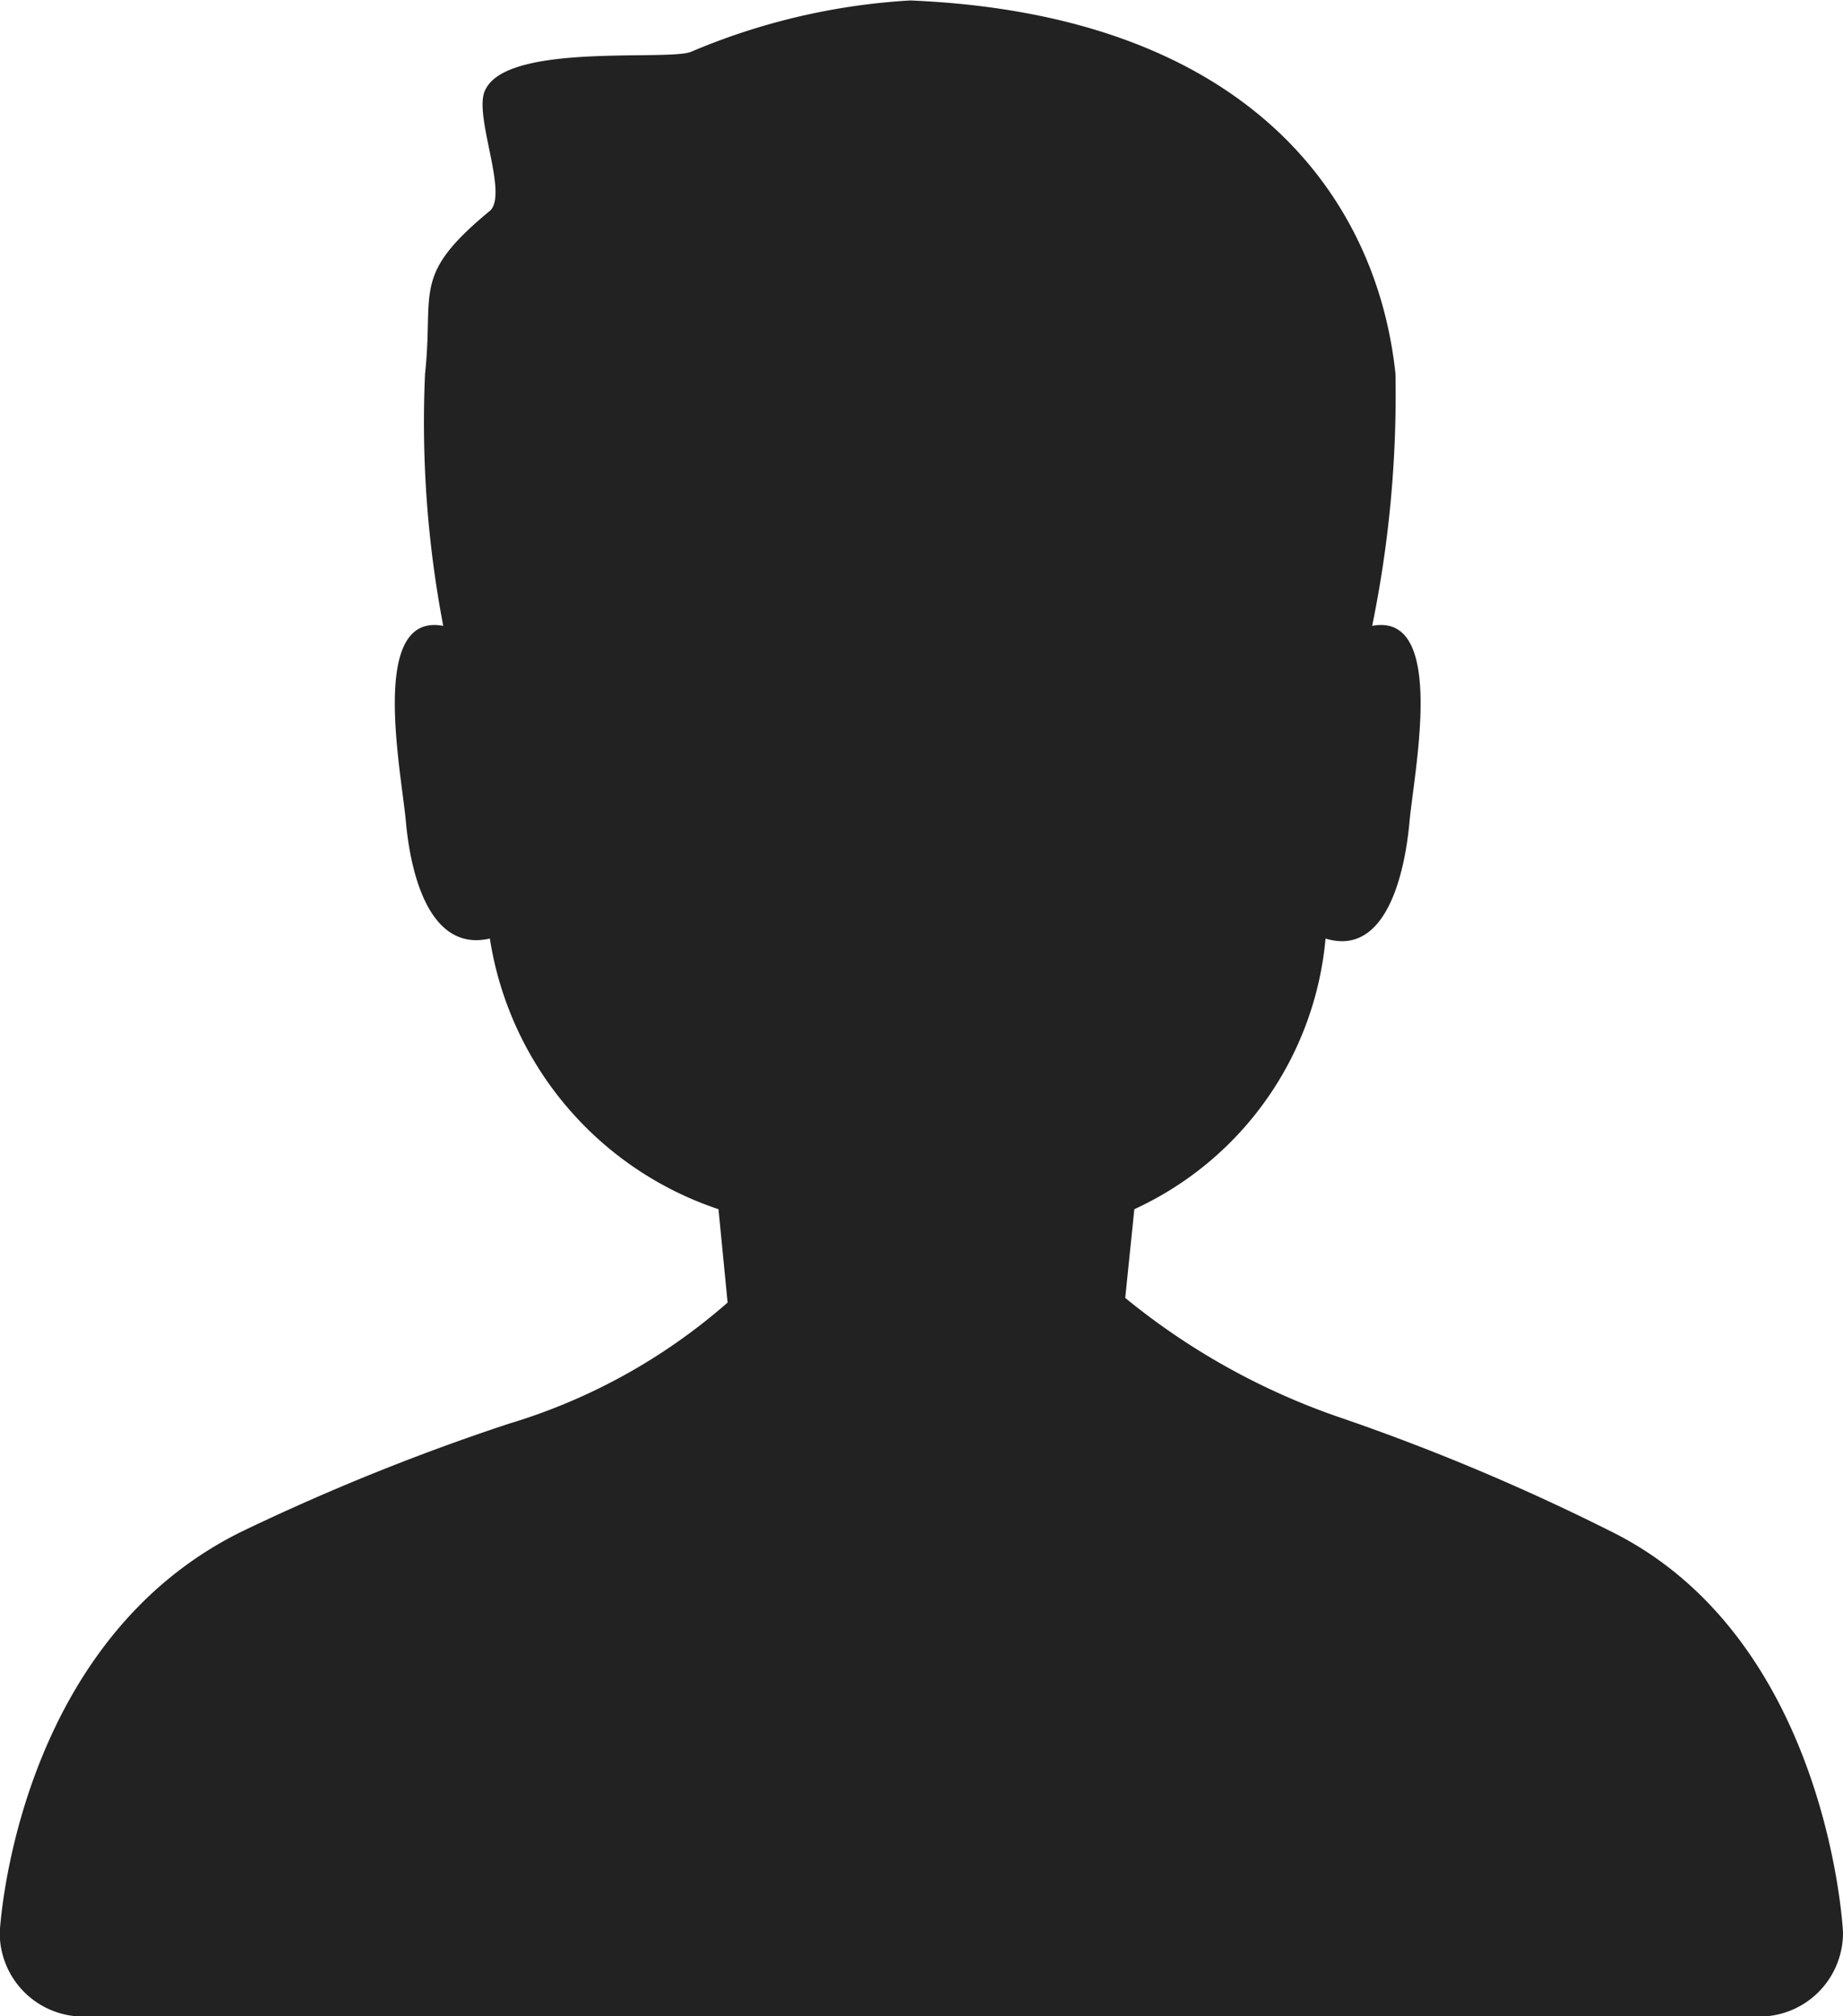 <svg xmlns="http://www.w3.org/2000/svg" width="20.241" height="22.137" viewBox="0 0 20.241 22.137">
  <path id="路径_314" data-name="路径 314" d="M90.783,41.7a.919.919,0,0,1-.922.922h-18.4a.919.919,0,0,1-.922-.922s.154-3.177,2.665-4.407a24.507,24.507,0,0,1,2.921-1.179,6.458,6.458,0,0,0,2.408-1.332l-.1-1.025a3.737,3.737,0,0,1-2.511-2.972c-.666.154-.871-.717-.922-1.281s-.41-2.306.41-2.152a11.9,11.9,0,0,1-.2-2.767c.1-.922-.154-1.076.717-1.794.2-.2-.2-1.076-.051-1.332.256-.512,2-.307,2.255-.41a7.216,7.216,0,0,1,2.408-.564c3.69.154,5.124,2.152,5.329,4.1a12.63,12.63,0,0,1-.256,2.767c.82-.154.461,1.589.41,2.152s-.256,1.486-.922,1.281a3.627,3.627,0,0,1-2.1,2.972l-.1.974A7.623,7.623,0,0,0,85.3,36.058a23.932,23.932,0,0,1,2.921,1.23c2.408,1.179,2.562,4.407,2.562,4.407Zm0,0" transform="translate(-70.542 -20.48)" fill="#222"/>
</svg>
